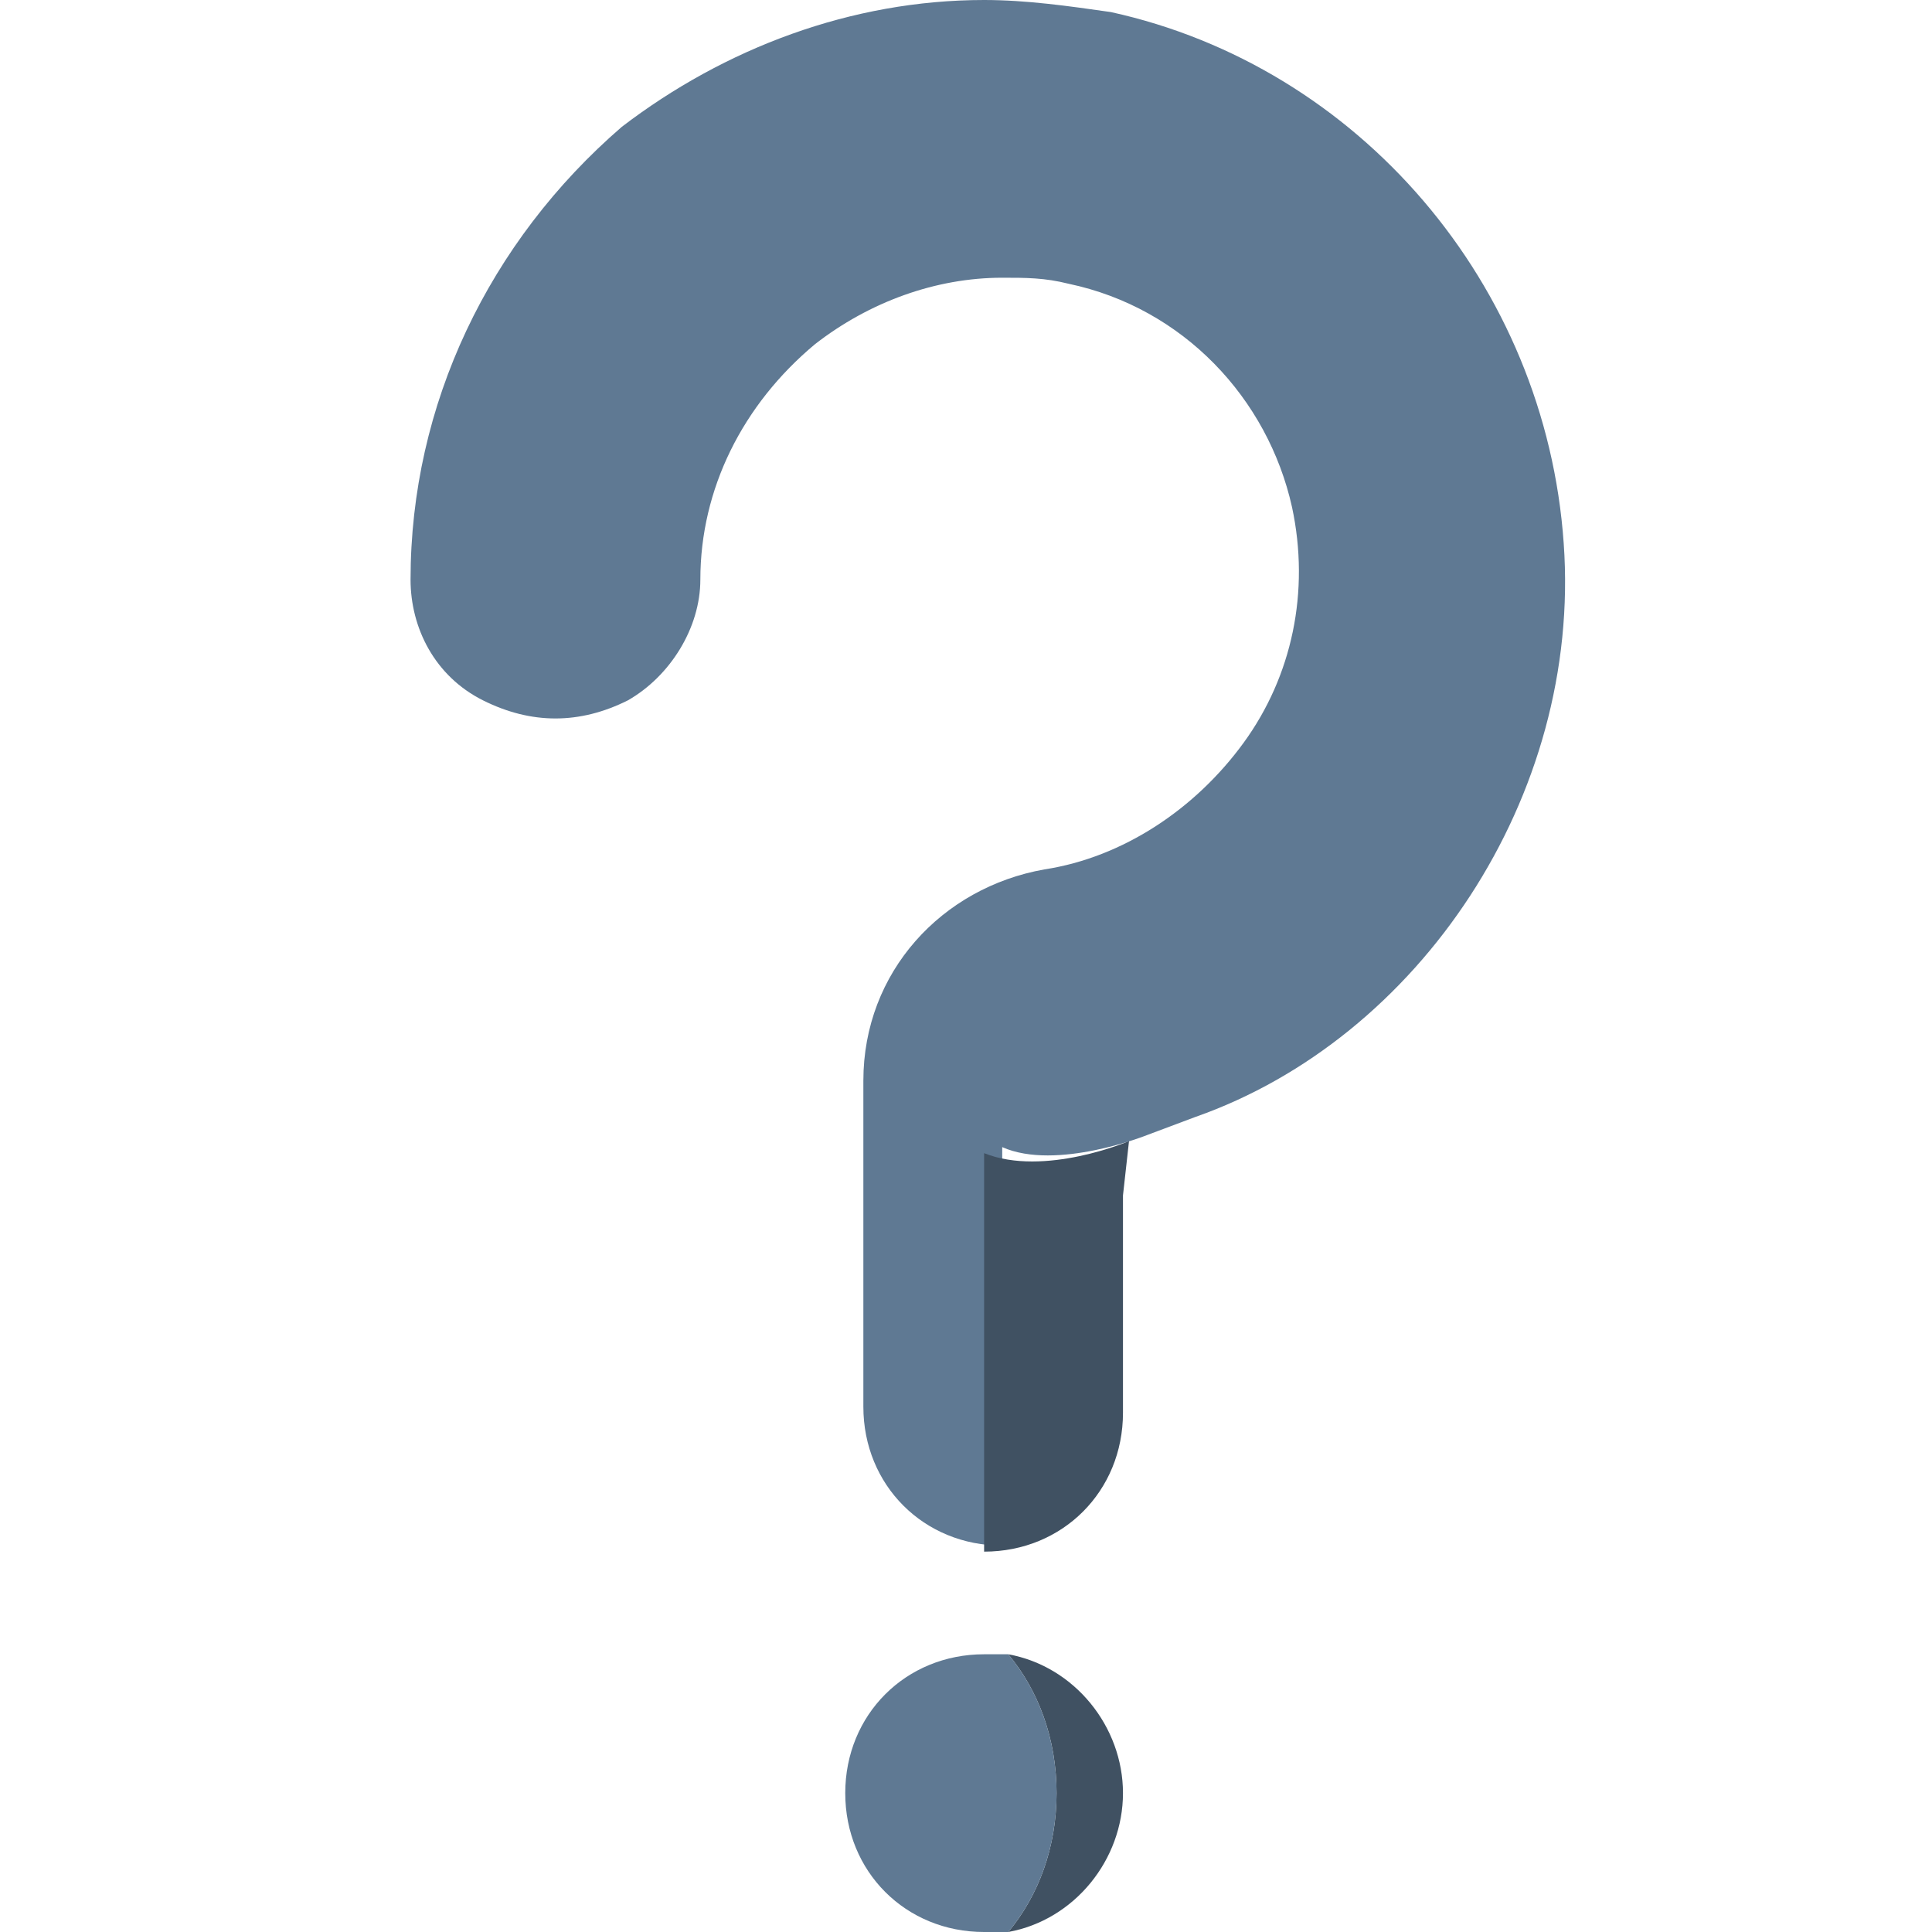 <?xml version="1.0" encoding="utf-8"?>
<!-- Generator: Adobe Illustrator 24.3.0, SVG Export Plug-In . SVG Version: 6.00 Build 0)  -->
<svg version="1.1" id="Capa_1" xmlns="http://www.w3.org/2000/svg" xmlns:xlink="http://www.w3.org/1999/xlink" x="0px" y="0px"
	 viewBox="0 0 32 32" style="enable-background:new 0 0 32 32;" xml:space="preserve">
<style type="text/css">
	.st0{fill:#17B5C8;}
	.st1{fill:#11828F;}
	.st2{fill:none;}
	.st3{fill:#A6D100;}
	.st4{fill:#89AB00;}
	.st5{fill:#5F7993;}
	.st6{fill:#405162;}
	.st7{fill:#FFFFFF;}
	.st8{fill:#3A5368;}
</style>
<g>
	<path class="st6" d="M18.6,29.7c0-1.1-0.8-2.1-1.9-2.3c0.5,0.6,0.8,1.4,0.8,2.3c0,0.9-0.3,1.7-0.8,2.3
		C17.8,31.8,18.6,30.8,18.6,29.7z"/>
	<path class="st5" d="M16.7,27.4c-0.1,0-0.2,0-0.4,0c-1.3,0-2.3,1-2.3,2.3c0,1.3,1,2.3,2.3,2.3c0.1,0,0.3,0,0.4,0
		c0.5-0.6,0.8-1.4,0.8-2.3C17.5,28.8,17.2,28,16.7,27.4z"/>
	<path class="st5" d="M25.9,9c-0.3-4.3-3.4-7.9-7.5-8.8C17.7,0.1,17,0,16.3,0c-2.2,0-4.3,0.8-6,2.1C8.1,4,6.8,6.7,6.8,9.6
		c0,0.8,0.4,1.6,1.2,2c0.4,0.2,0.8,0.3,1.2,0.3c0.4,0,0.8-0.1,1.2-0.3c0.7-0.4,1.2-1.2,1.2-2c0-1.5,0.7-2.9,1.9-3.9
		c0.9-0.7,2-1.1,3.1-1.1c0.4,0,0.7,0,1.1,0.1c1.9,0.4,3.3,1.9,3.7,3.7c0.3,1.4,0,2.8-0.8,3.9c-0.8,1.1-2,1.9-3.3,2.1
		c-1.7,0.3-3,1.7-3,3.5v5.4c0,1.3,1,2.3,2.3,2.3c0,0,0,0,0,0v-6.6c0.9,0.4,2.4-0.2,2.4-0.2l0.8-0.3C23.5,17.2,26.2,13.2,25.9,9z"/>
	<path class="st6" d="M16.3,19.1v6.6c1.3,0,2.3-1,2.3-2.3v-3.6l0.1-0.9C18.7,18.9,17.3,19.5,16.3,19.1z"/>
</g>
</svg>
